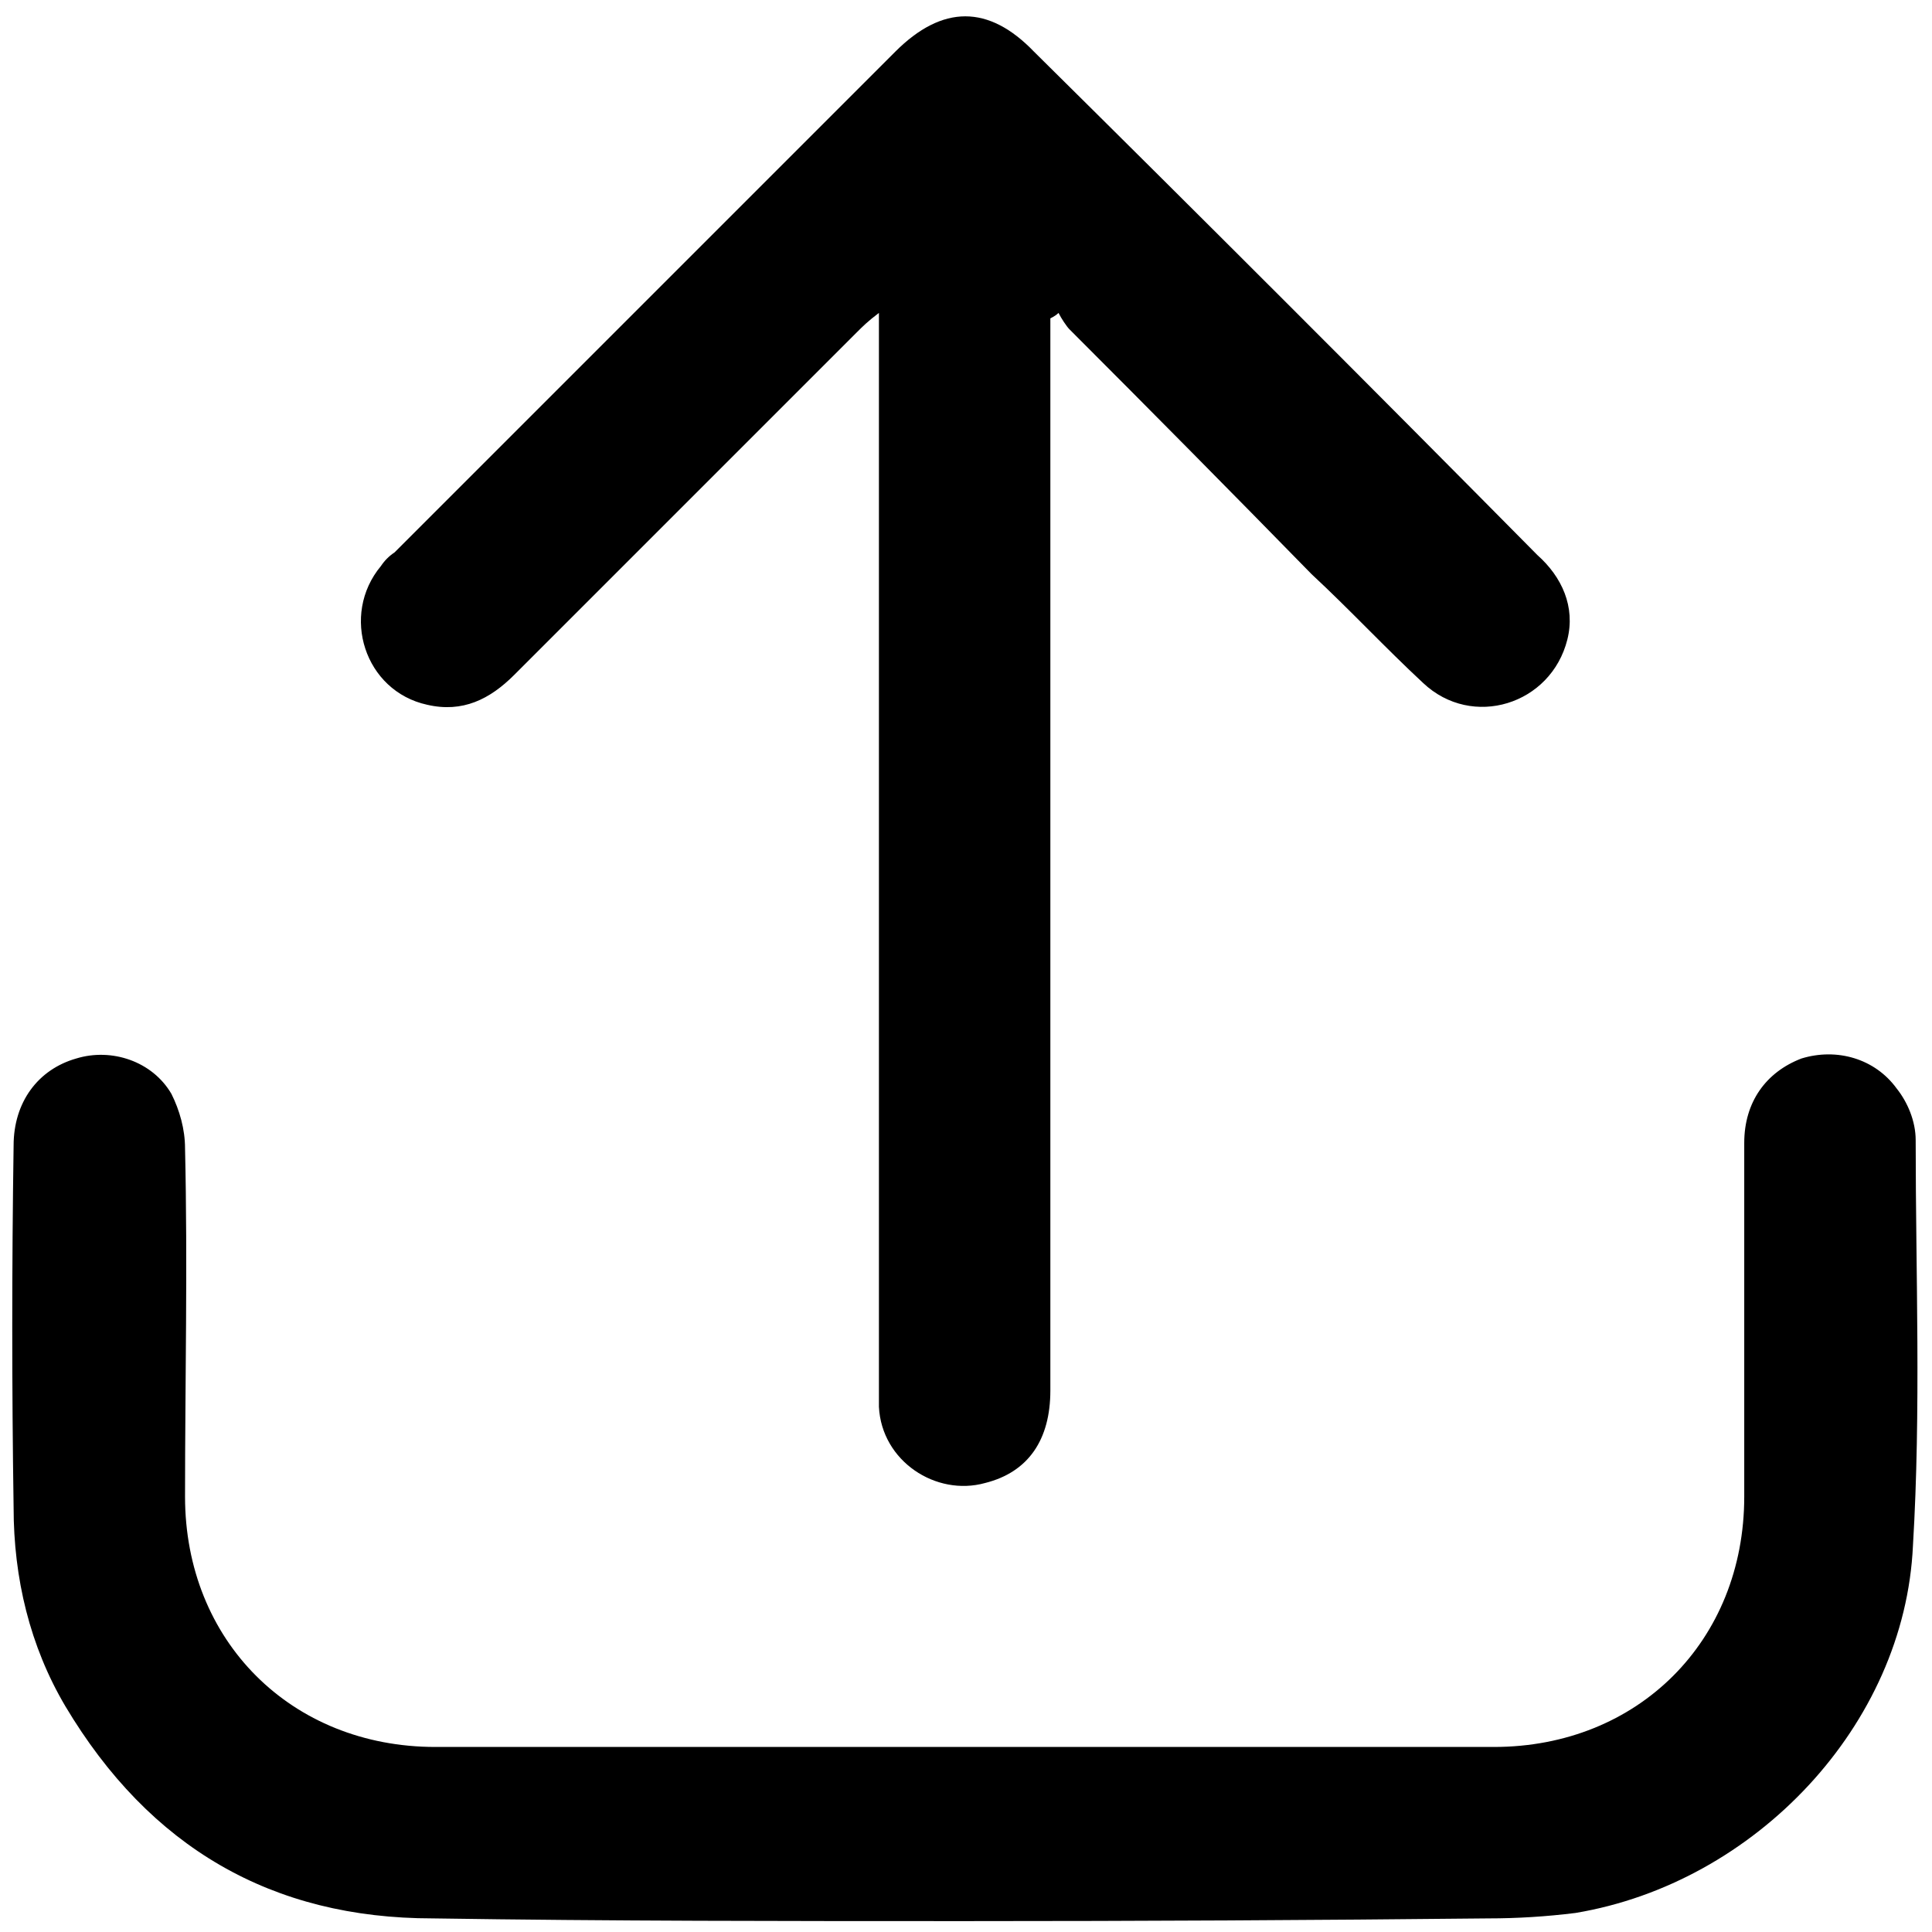 <svg width="71" height="71" viewBox="0 0 71 71" fill="none" xmlns="http://www.w3.org/2000/svg">
<path d="M35.5 70.6C28.9 70.6 22.4 70.6 15.9 70.5C10 70.5 5.5 67.9 2.4 62.7C1.1 60.5 0.5 58 0.5 55.4C0.434 51 0.434 46.567 0.5 42.1C0.5 40.5 1.4 39.3 2.8 38.9C4.1 38.5 5.6 39 6.3 40.2C6.6 40.8 6.8 41.5 6.8 42.2C6.9 46.5 6.8 50.8 6.8 55C6.8 60.3 10.7 64.2 16 64.2C29 64.2 41.967 64.2 54.9 64.2C60.2 64.2 64.1 60.3 64.1 55C64.1 50.667 64.1 46.334 64.1 42C64.1 40.5 64.9 39.4 66.2 38.9C67.5 38.5 68.9 38.9 69.7 40C70.1 40.5 70.4 41.2 70.4 41.9C70.4 46.8 70.6 51.8 70.3 56.8C70 63.4 64.5 69.2 57.9 70.3C56.833 70.433 55.767 70.5 54.7 70.5C48.3 70.567 41.9 70.6 35.5 70.6Z" fill="black"/>
<path d="M32.3 11.5C31.9 11.8 31.7 12 31.5 12.2C27.3 16.4 23.1 20.6 18.9 24.8C18 25.7 17 26.2 15.7 25.9C13.4 25.4 12.5 22.6 14 20.8C14.133 20.6 14.3 20.433 14.5 20.3C20.634 14.167 26.767 8.033 32.9 1.9C34.633 0.167 36.334 0.167 38 1.9C44.2 8.033 50.367 14.2 56.5 20.4C57.4 21.2 57.9 22.3 57.6 23.5C57 25.9 54.1 26.8 52.3 25.1C50.9 23.8 49.6 22.4 48.2 21.1C45.267 18.1 42.3 15.1 39.3 12.1C39.2 12 39 11.7 38.9 11.5C38.833 11.567 38.734 11.633 38.6 11.7C38.6 11.967 38.6 12.233 38.6 12.5C38.6 25.367 38.6 38.233 38.6 51.1C38.6 52.9 37.8 54.1 36.2 54.5C34.4 55 32.4 53.7 32.3 51.7C32.3 51.367 32.3 51.033 32.3 50.7C32.3 37.967 32.3 25.233 32.3 12.5C32.3 12.3 32.3 12 32.3 11.5Z" fill="black"/>
</svg>
